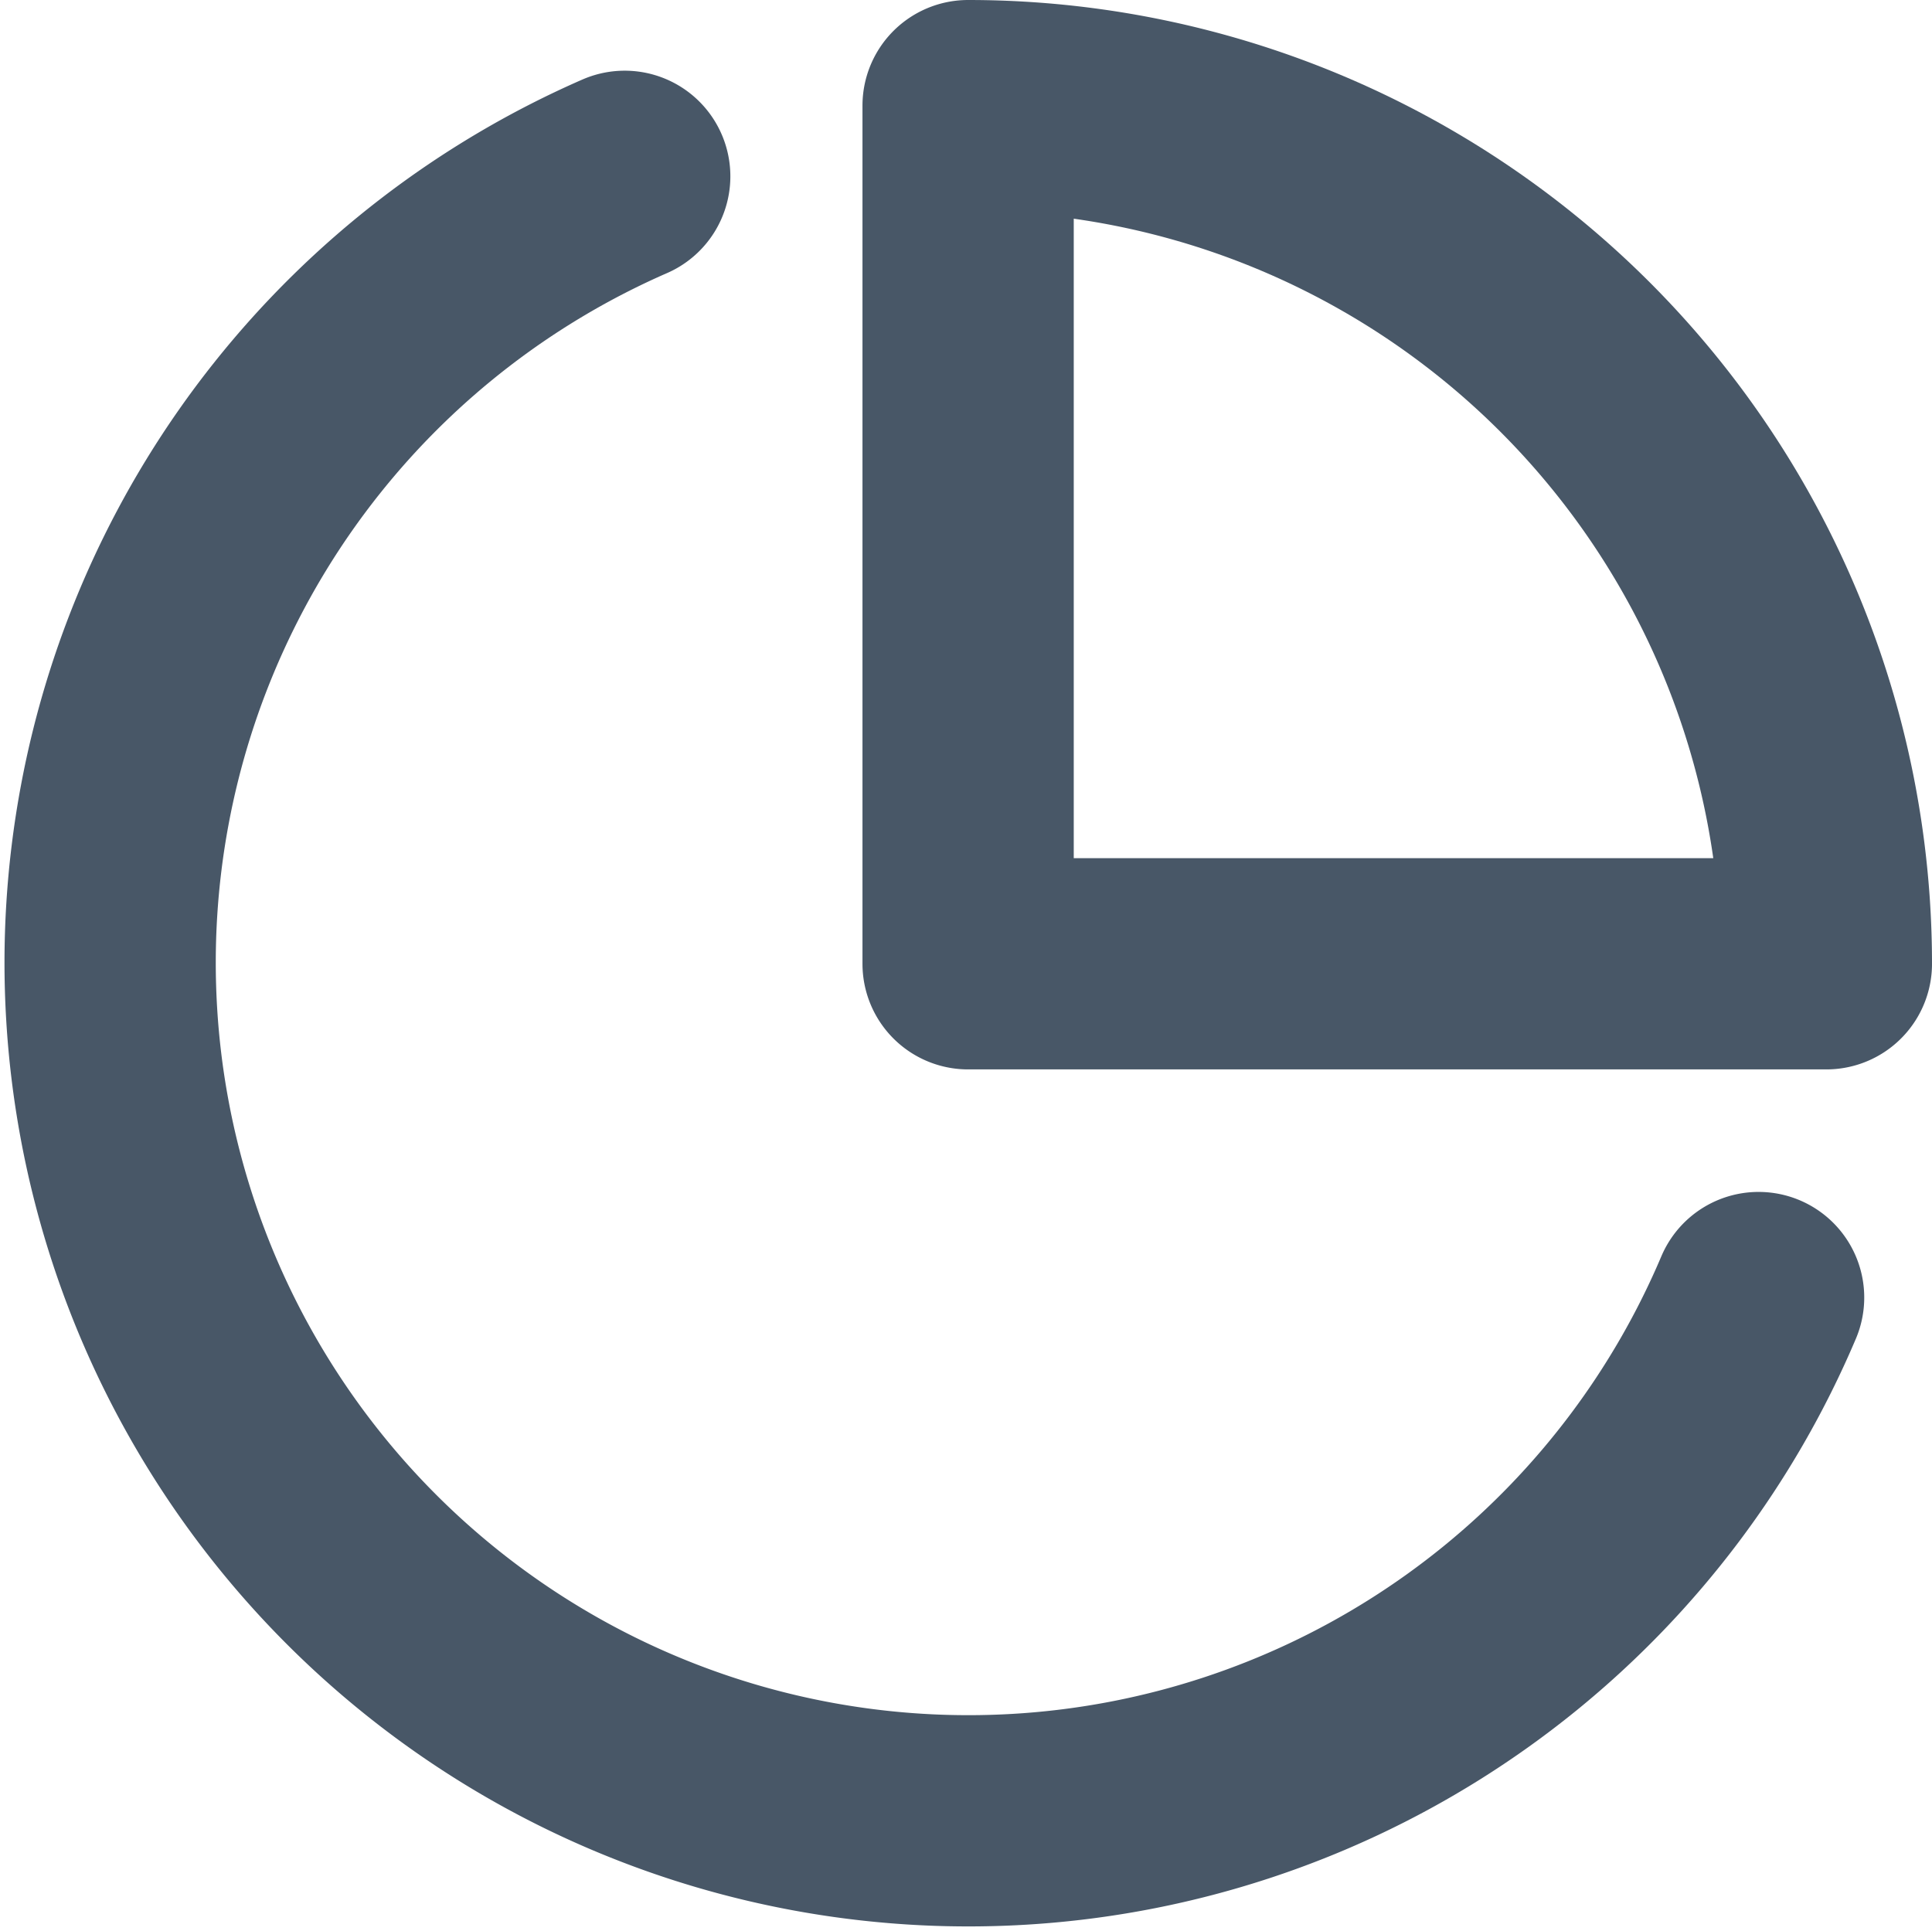<svg xmlns="http://www.w3.org/2000/svg" width="11.888" height="11.882" viewBox="0 0 11.888 11.882">
  <g id="_8666539_pie_chart_icon" data-name="8666539_pie_chart_icon" transform="translate(-1.324 -1.35)">
    <path id="Path_33" data-name="Path 33" d="M12.145,9.727a5.281,5.281,0,1,1-6.977-6.9" transform="translate(0 -0.392)" fill="none" stroke="#485767" stroke-linecap="round" stroke-linejoin="round" stroke-width="1.3"/>
    <path id="Path_34" data-name="Path 34" d="M17.281,7.281A5.281,5.281,0,0,0,12,2V7.281Z" transform="translate(-4.719)" fill="none" stroke="#485767" stroke-linecap="round" stroke-linejoin="round" stroke-width="1.3"/>
  </g>
</svg>